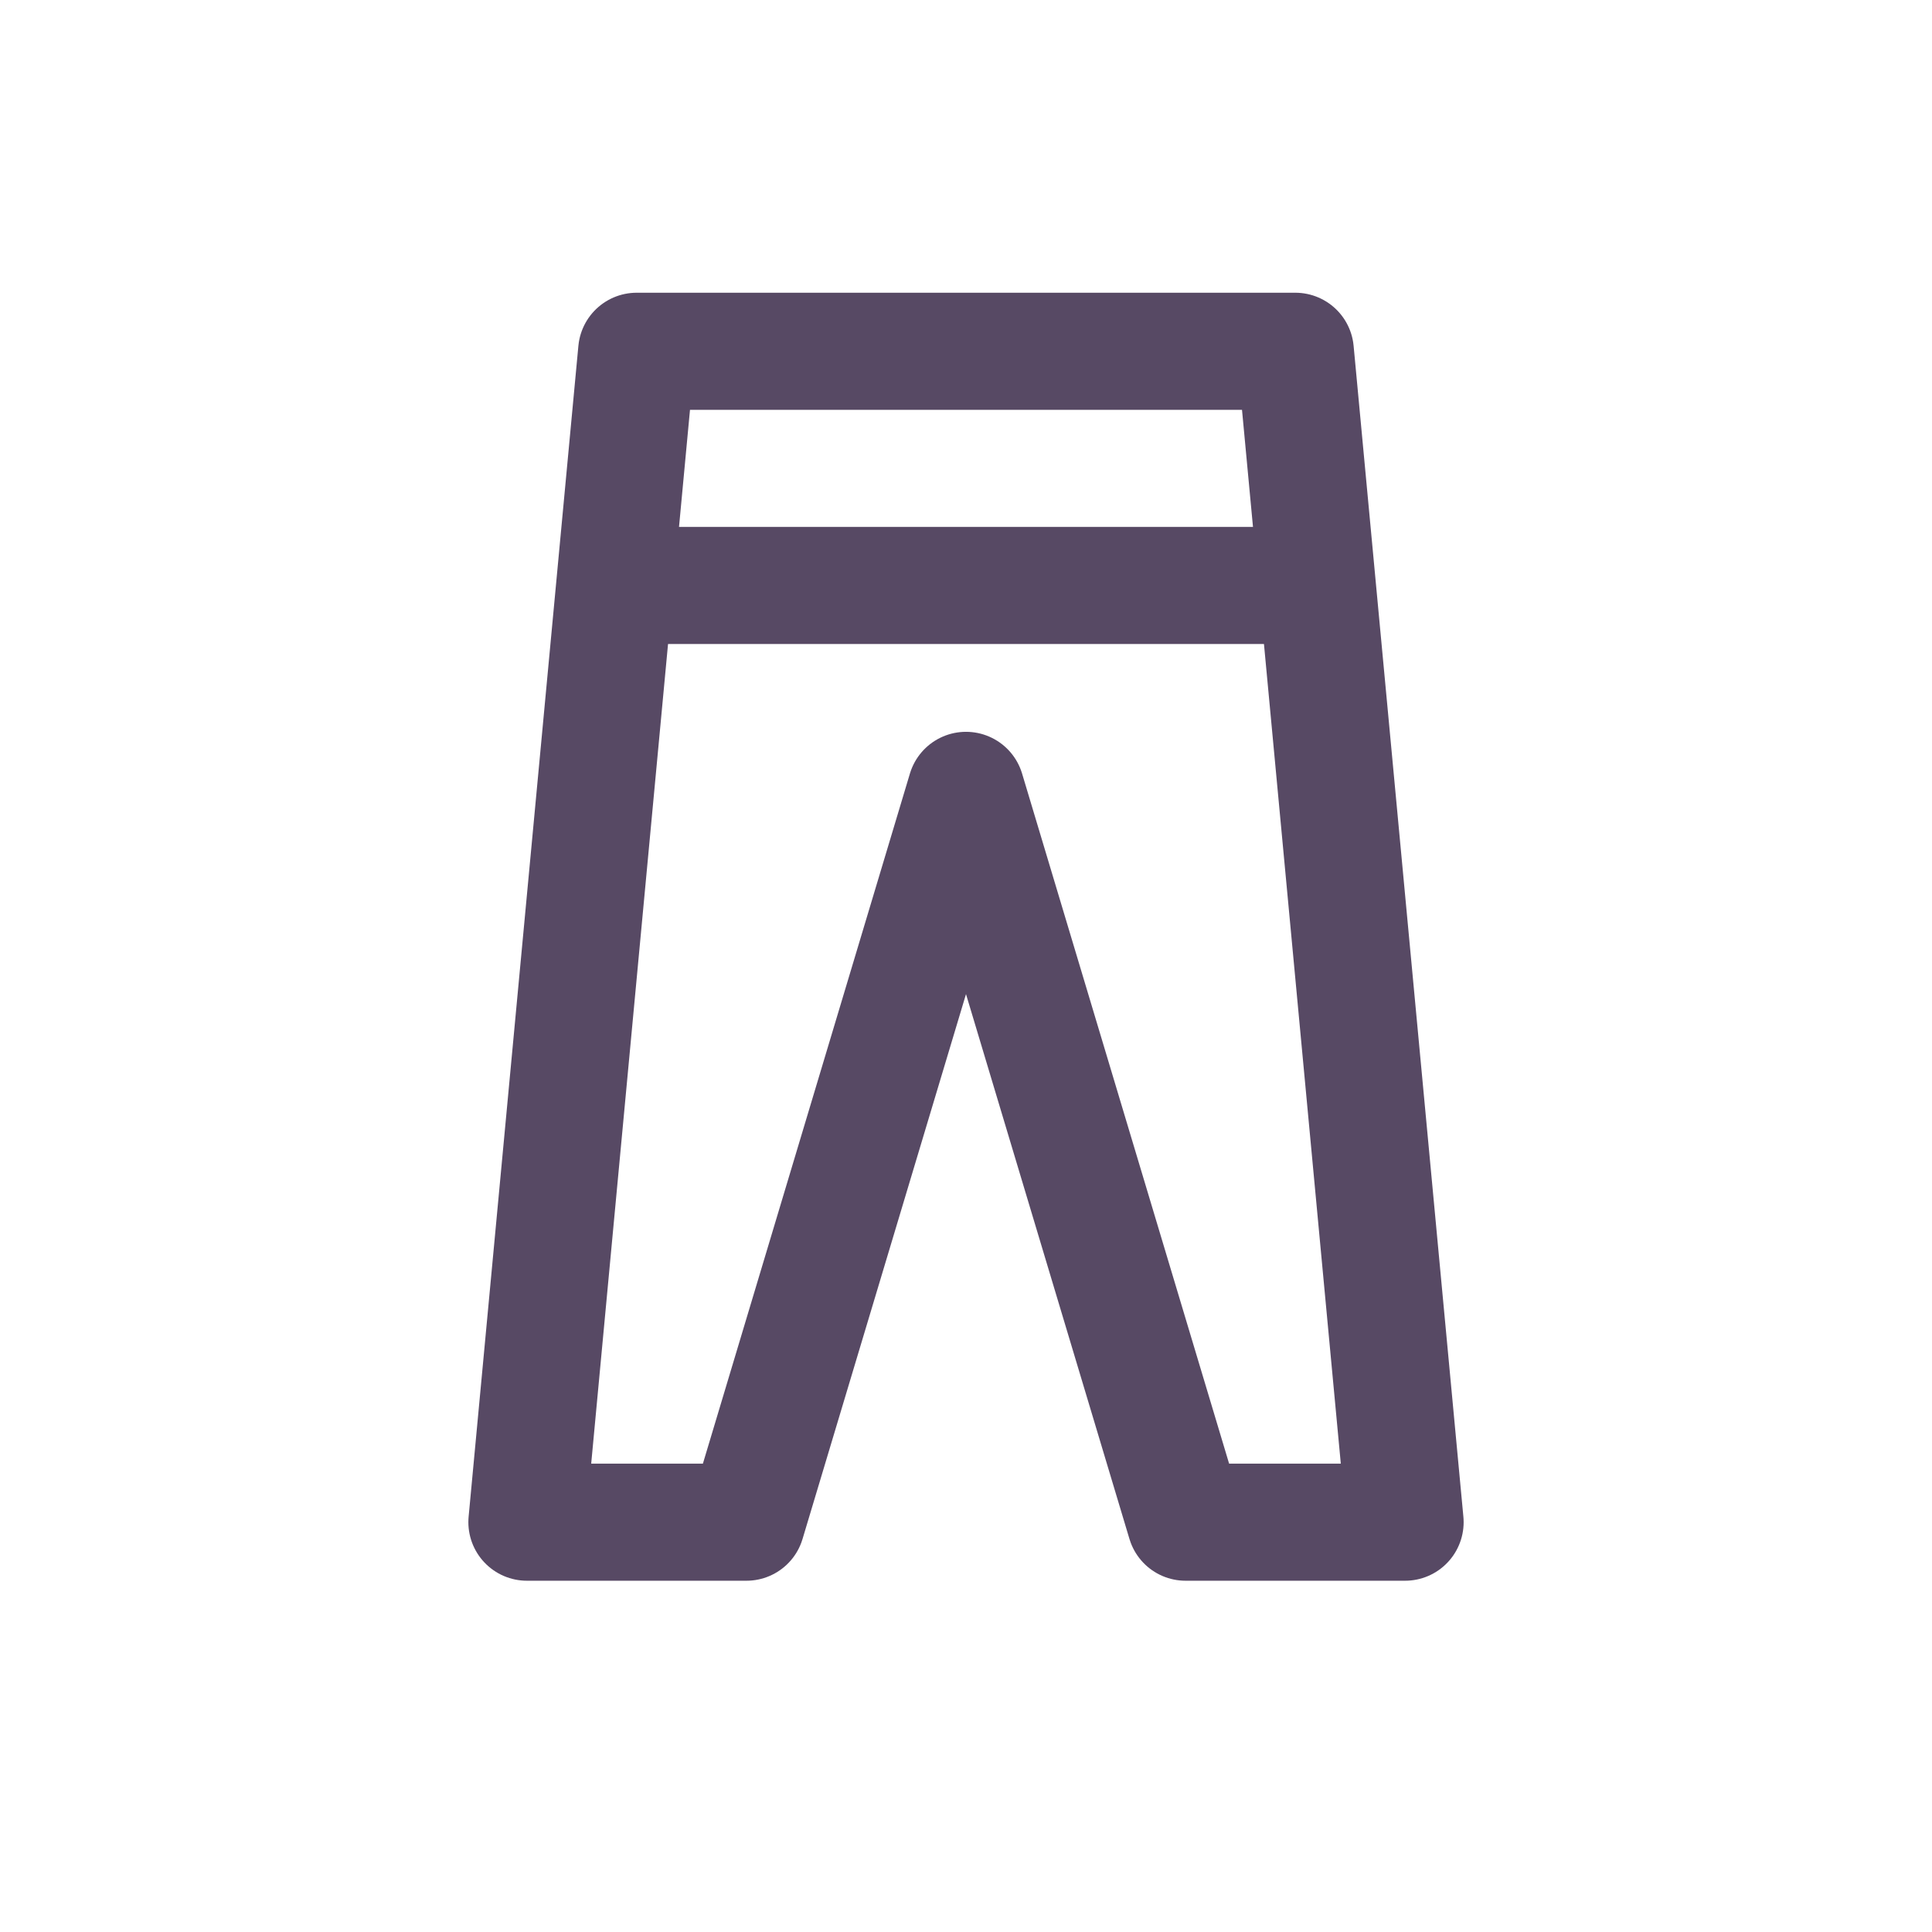 <svg width="33" height="33" viewBox="0 0 33 33" fill="none" xmlns="http://www.w3.org/2000/svg">
<path d="M10.875 6H22.125L24 26H20.25L16.5 13.5L12.75 26H9L10.875 6Z" stroke="#574964" stroke-width="2" stroke-linecap="round" stroke-linejoin="round"/>
<path d="M11 10L22 10" stroke="#574964" stroke-width="2" stroke-linecap="round" stroke-linejoin="round"/>
</svg>
